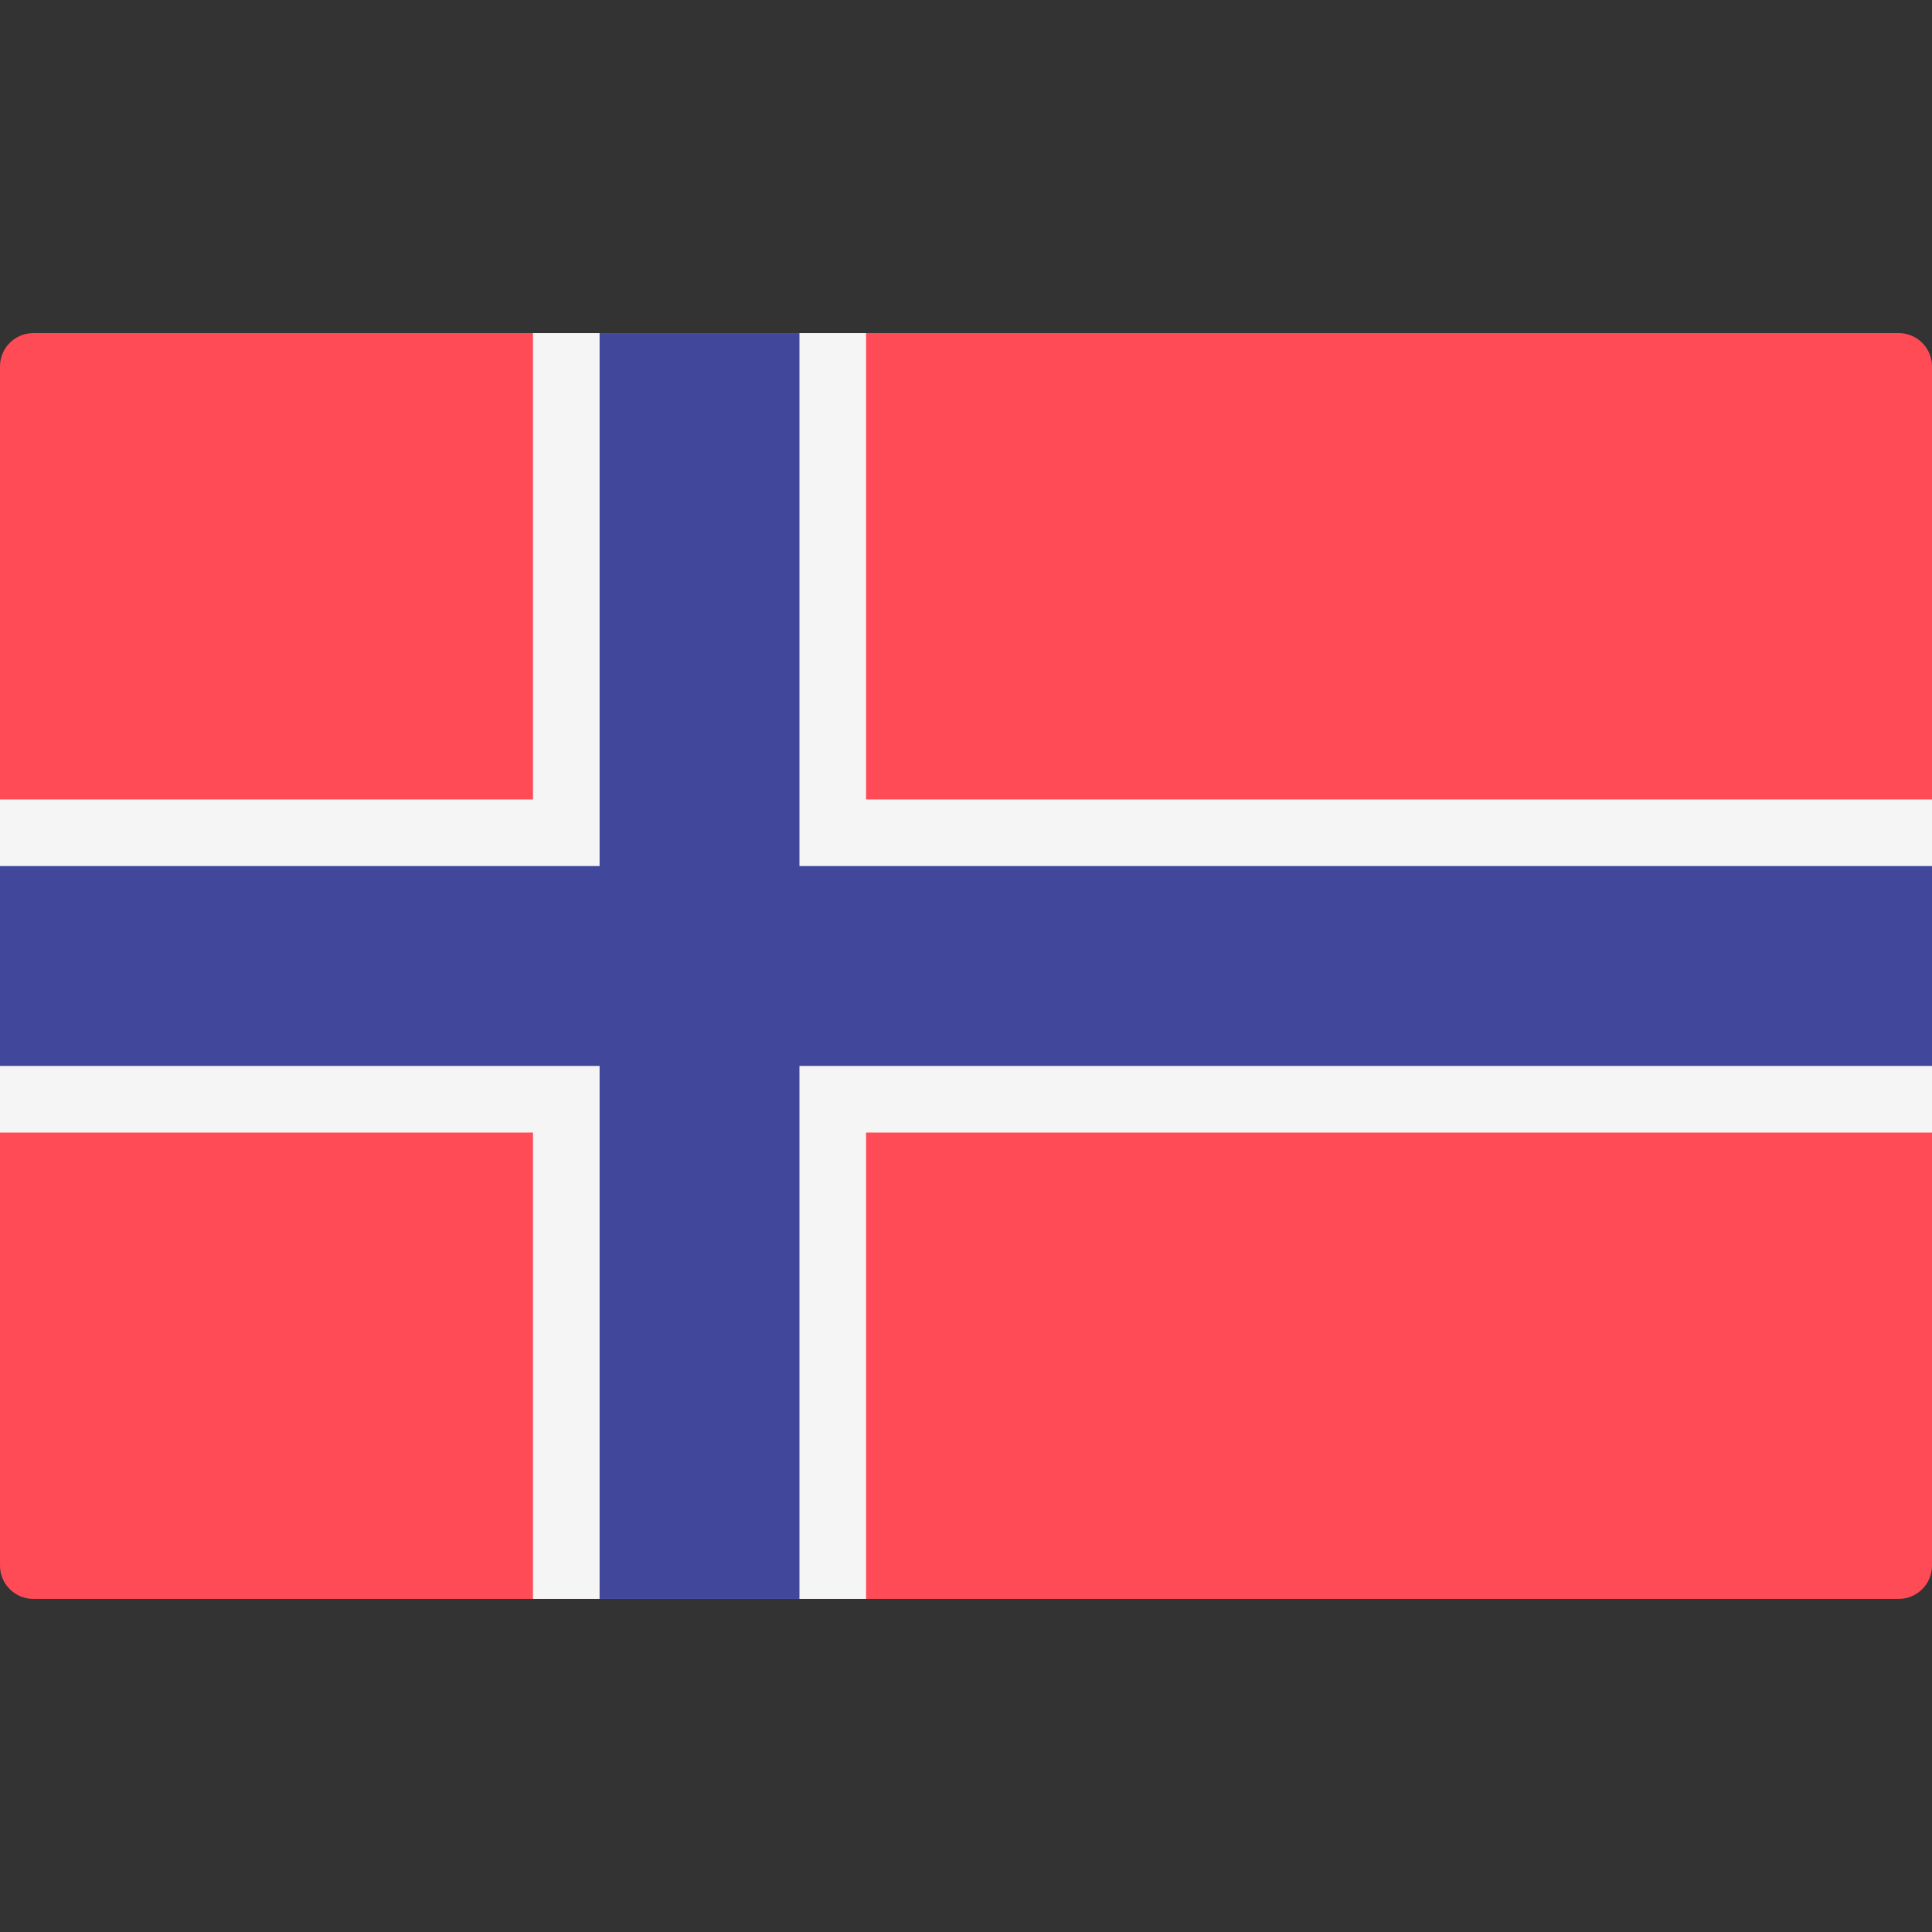 <svg xmlns="http://www.w3.org/2000/svg" xmlns:xlink="http://www.w3.org/1999/xlink" id="Layer_1" x="0" y="0" version="1.1" viewBox="0 0 512 512" xml:space="preserve" style="enable-background:new 0 0 512 512"><rect x="0" y="0" width="512" height="512" fill="#333333" stroke="none"/><path style="fill:#ff4b55" d="M503.172,423.724H8.828c-4.875,0-8.828-3.953-8.828-8.828V97.103c0-4.875,3.953-8.828,8.828-8.828	h494.345c4.875,0,8.828,3.953,8.828,8.828v317.793C512,419.772,508.047,423.724,503.172,423.724z"/><polygon style="fill:#f5f5f5" points="512 211.862 229.517 211.862 229.517 88.276 141.241 88.276 141.241 211.862 0 211.862 0 300.138 141.241 300.138 141.241 423.724 229.517 423.724 229.517 300.138 512 300.138"/><polygon style="fill:#41479b" points="512 229.517 211.862 229.517 211.862 88.276 158.897 88.276 158.897 229.517 0 229.517 0 282.483 158.897 282.483 158.897 423.724 211.862 423.724 211.862 282.483 512 282.483"/></svg>